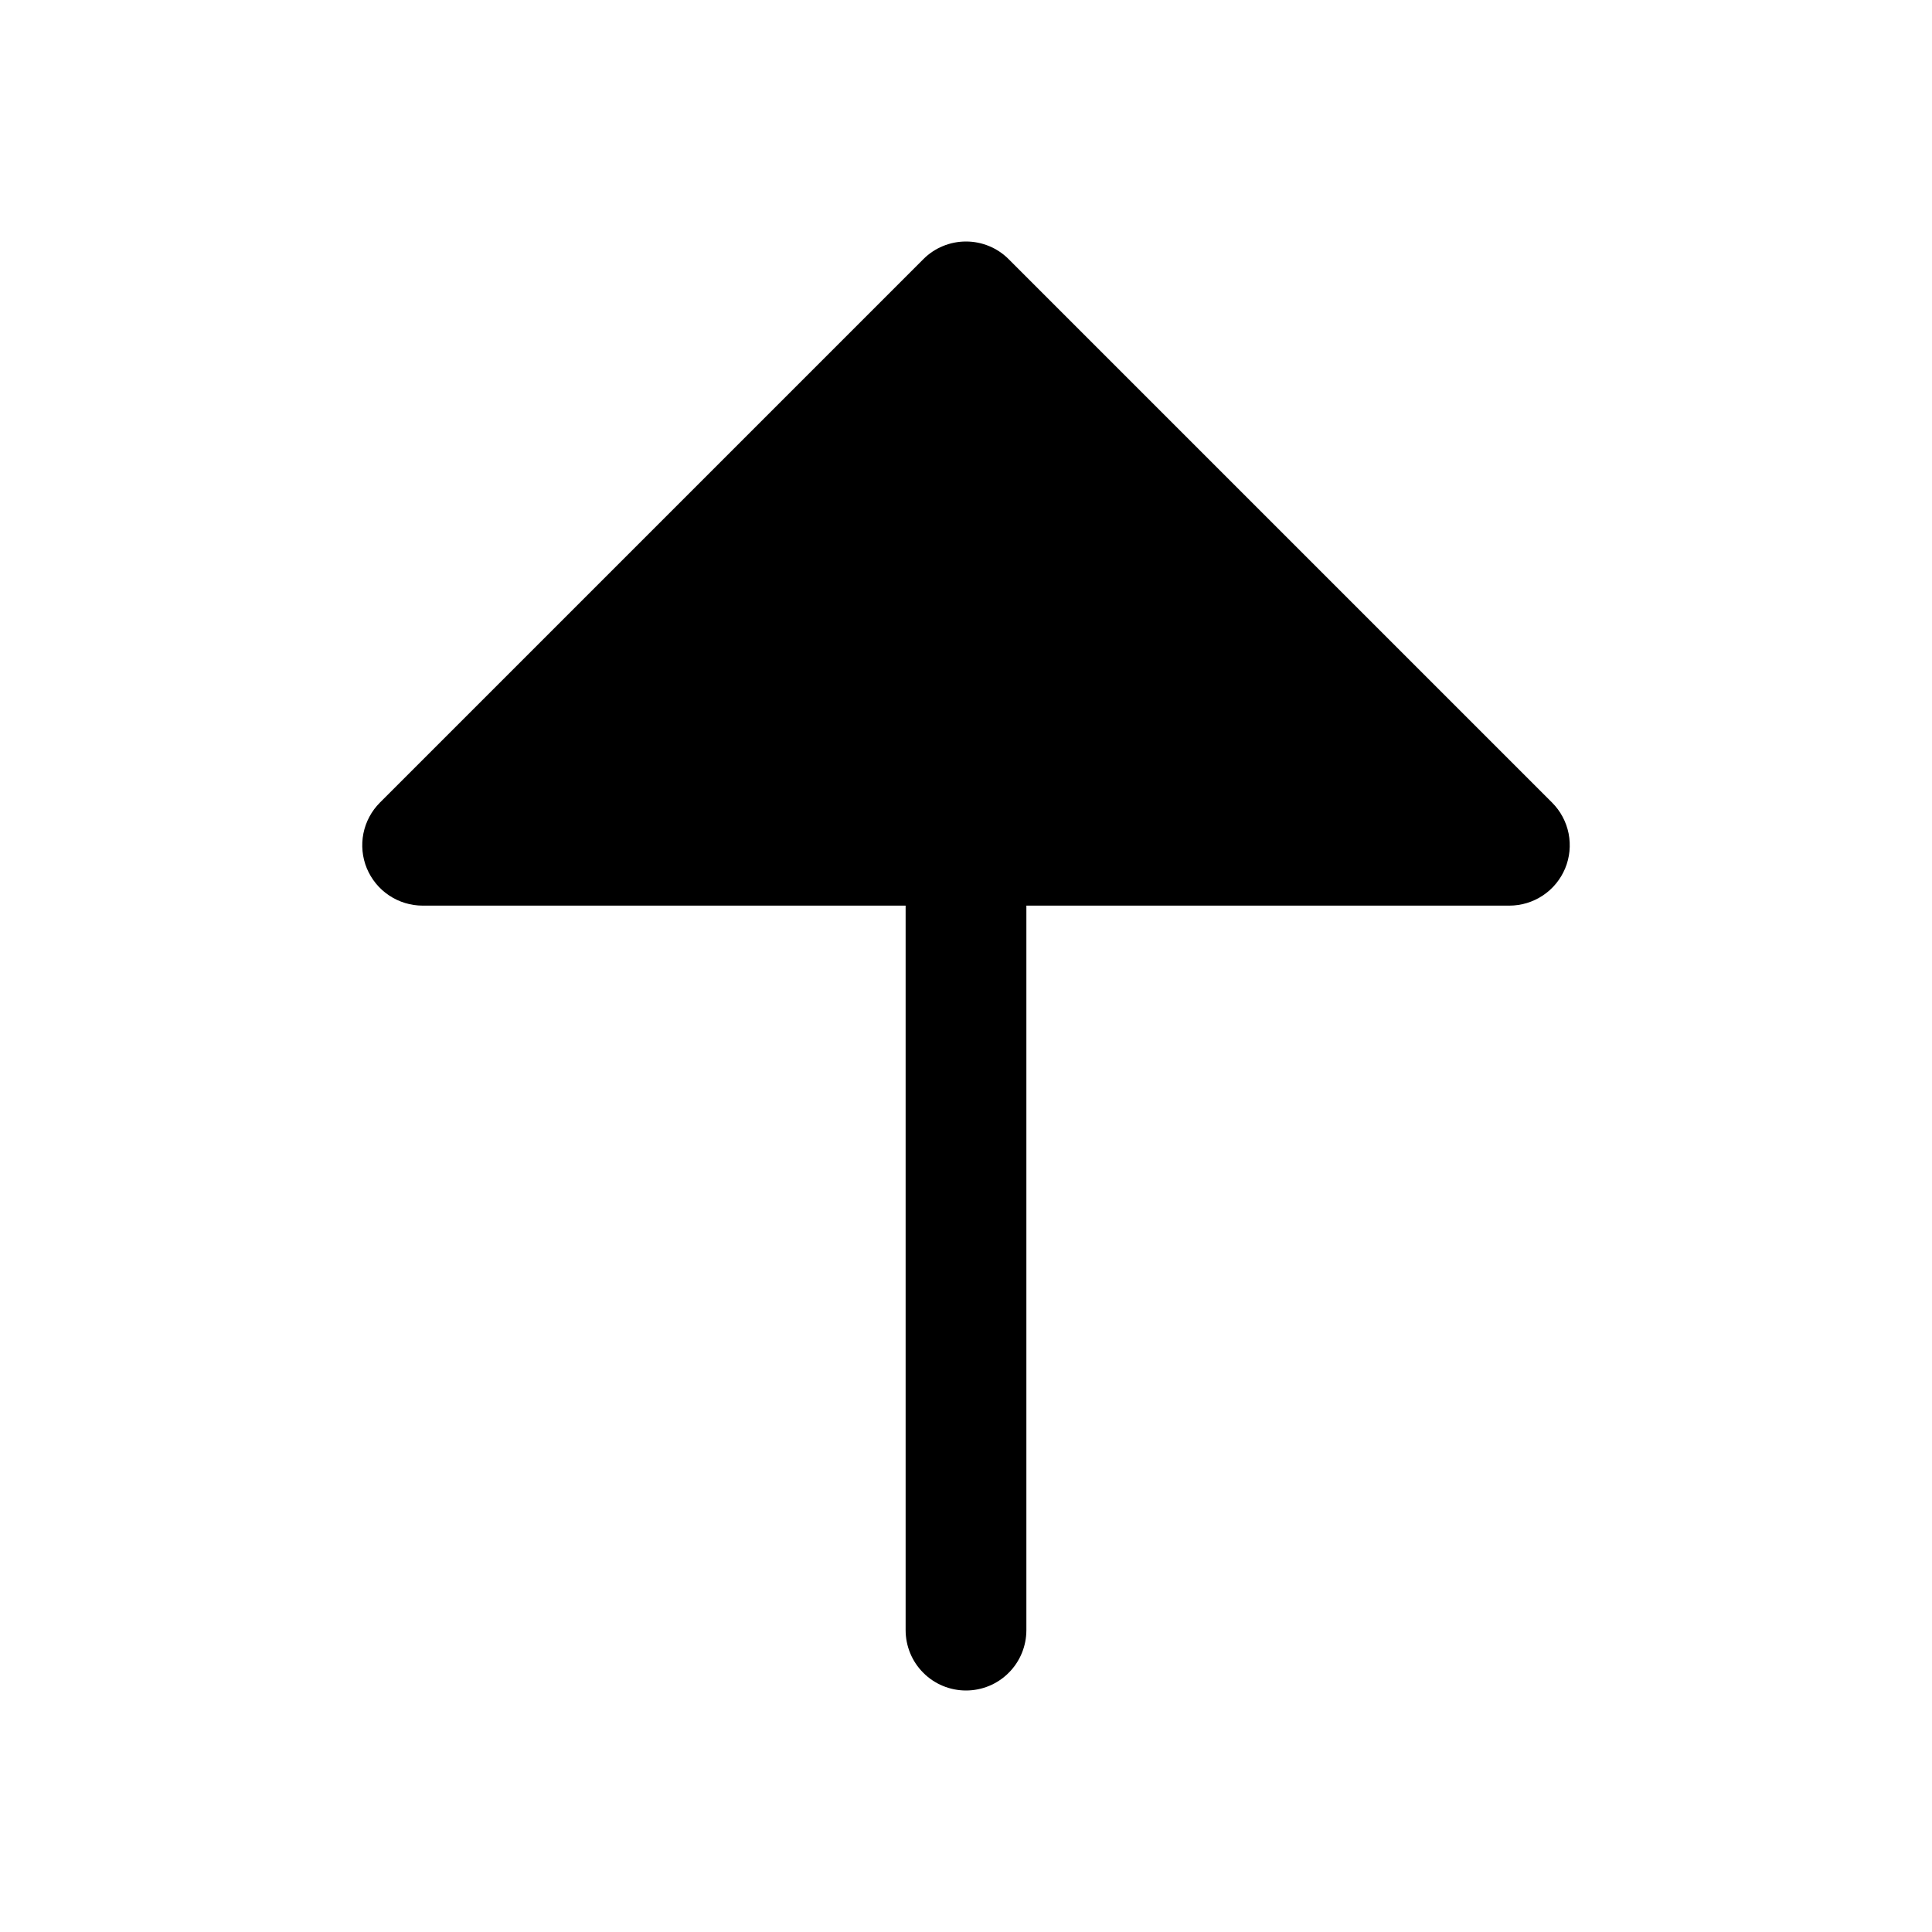 <svg viewBox="0 0 32 32" xmlns="http://www.w3.org/2000/svg">
<path d="M25.924 14.383C25.848 14.565 25.72 14.722 25.556 14.831C25.391 14.941 25.198 15 25 15H17V27C17 27.265 16.895 27.52 16.707 27.707C16.52 27.895 16.265 28 16 28C15.735 28 15.48 27.895 15.293 27.707C15.105 27.52 15 27.265 15 27V15H7C6.802 15 6.609 14.941 6.444 14.831C6.28 14.722 6.152 14.565 6.076 14.383C6 14.2 5.981 13.999 6.019 13.805C6.058 13.611 6.153 13.433 6.293 13.293L15.293 4.293C15.48 4.105 15.735 4 16 4C16.265 4 16.52 4.105 16.707 4.293L25.707 13.293C25.847 13.433 25.942 13.611 25.981 13.805C26.019 13.999 26 14.2 25.924 14.383V14.383Z"/>
</svg>
